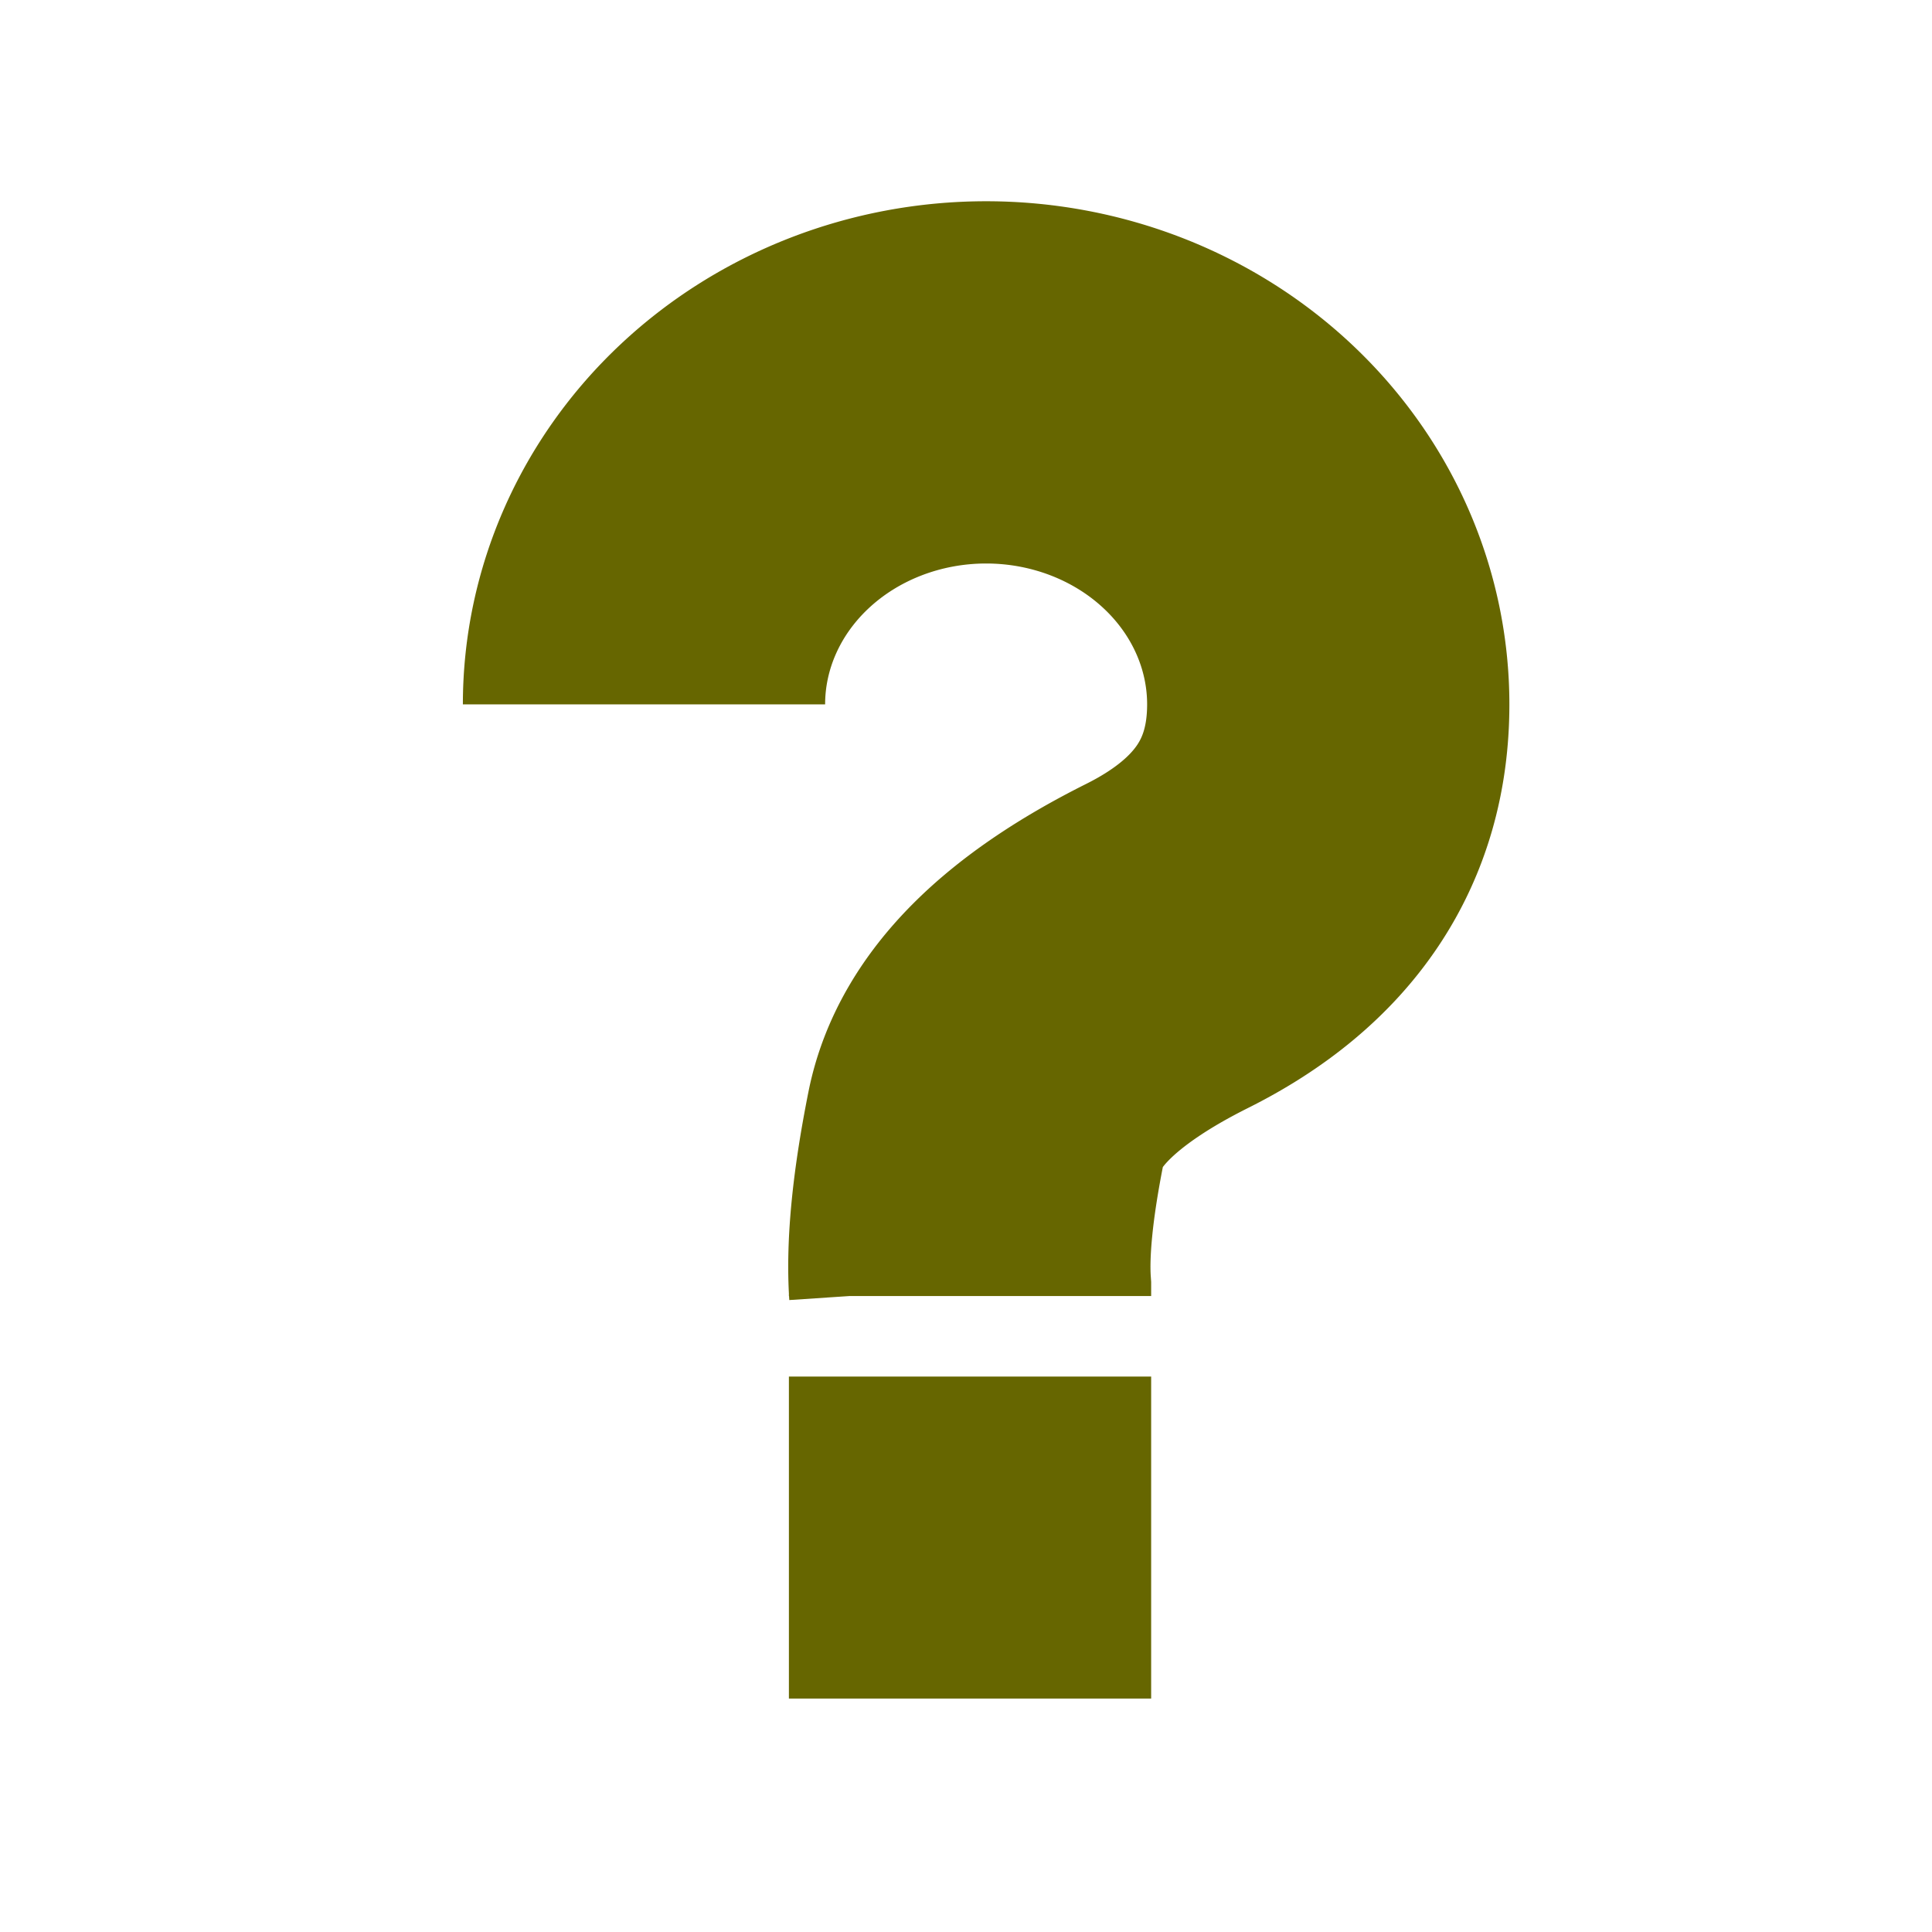 <?xml version="1.0" encoding="UTF-8" standalone="no"?>
<!-- Modified from https://commons.wikimedia.org/wiki/File:Orange_question.svg -->
<!-- Build via inkscape -export-png=nuvola/dropdown/maybe.png -export-background-opacity=0 -without-gui nuvola-dropdown-maybe.svg -->

<svg xmlns="http://www.w3.org/2000/svg" width="48" height="48" version="1.1">
  <defs>
    <!-- Bevel -->
    <filter style="color-interpolation-filters: sRGB;" id="bevel" width="2.5" x="-0.5" height="2.5" y="-0.5">
      <feMorphology radius="25" in="SourceAlpha" result="bevel-alpha" />
      <feComposite operator="out" in="SourceGraphic" in2="bevel-alpha" result="alpha-graphic-composite"/>
      <feGaussianBlur stdDeviation="1.0" in="alpha-graphic-composite" result="blurred" />
      <feDiffuseLighting diffuseConstant="1.25" surfaceScale="1.0" in="blurred" result="lighted">
        <feDistantLight elevation="50" azimuth="315" />
      </feDiffuseLighting>
      <feBlend mode="multiply" in="SourceGraphic" in2="lighted" result="lighted-graphic-composite" />
      <feComposite operator="in" in="lighted-graphic-composite" in2="SourceAlpha" />
    </filter>
  </defs>
  <path fill="none" stroke="#660" stroke-width="9.0" transform="translate(12, 5)"
  d="M4,12.5 a8.5,8,0,1,1,17,0 q0,4,-4,6 t-4.5,4.5 t-.4,4 v.2 m0,2 v8" />
  <path fill="none" stroke="#ff0" stroke-width="7" filter="url(#bevel)" transform="translate(12, 5)"
  d="M4,12 a8.5,8,0,1,1,17,0 q0,4,-4,6 t-4.5,4.5 t-.4,4 v.2 m0,3 v7" />
</svg>
